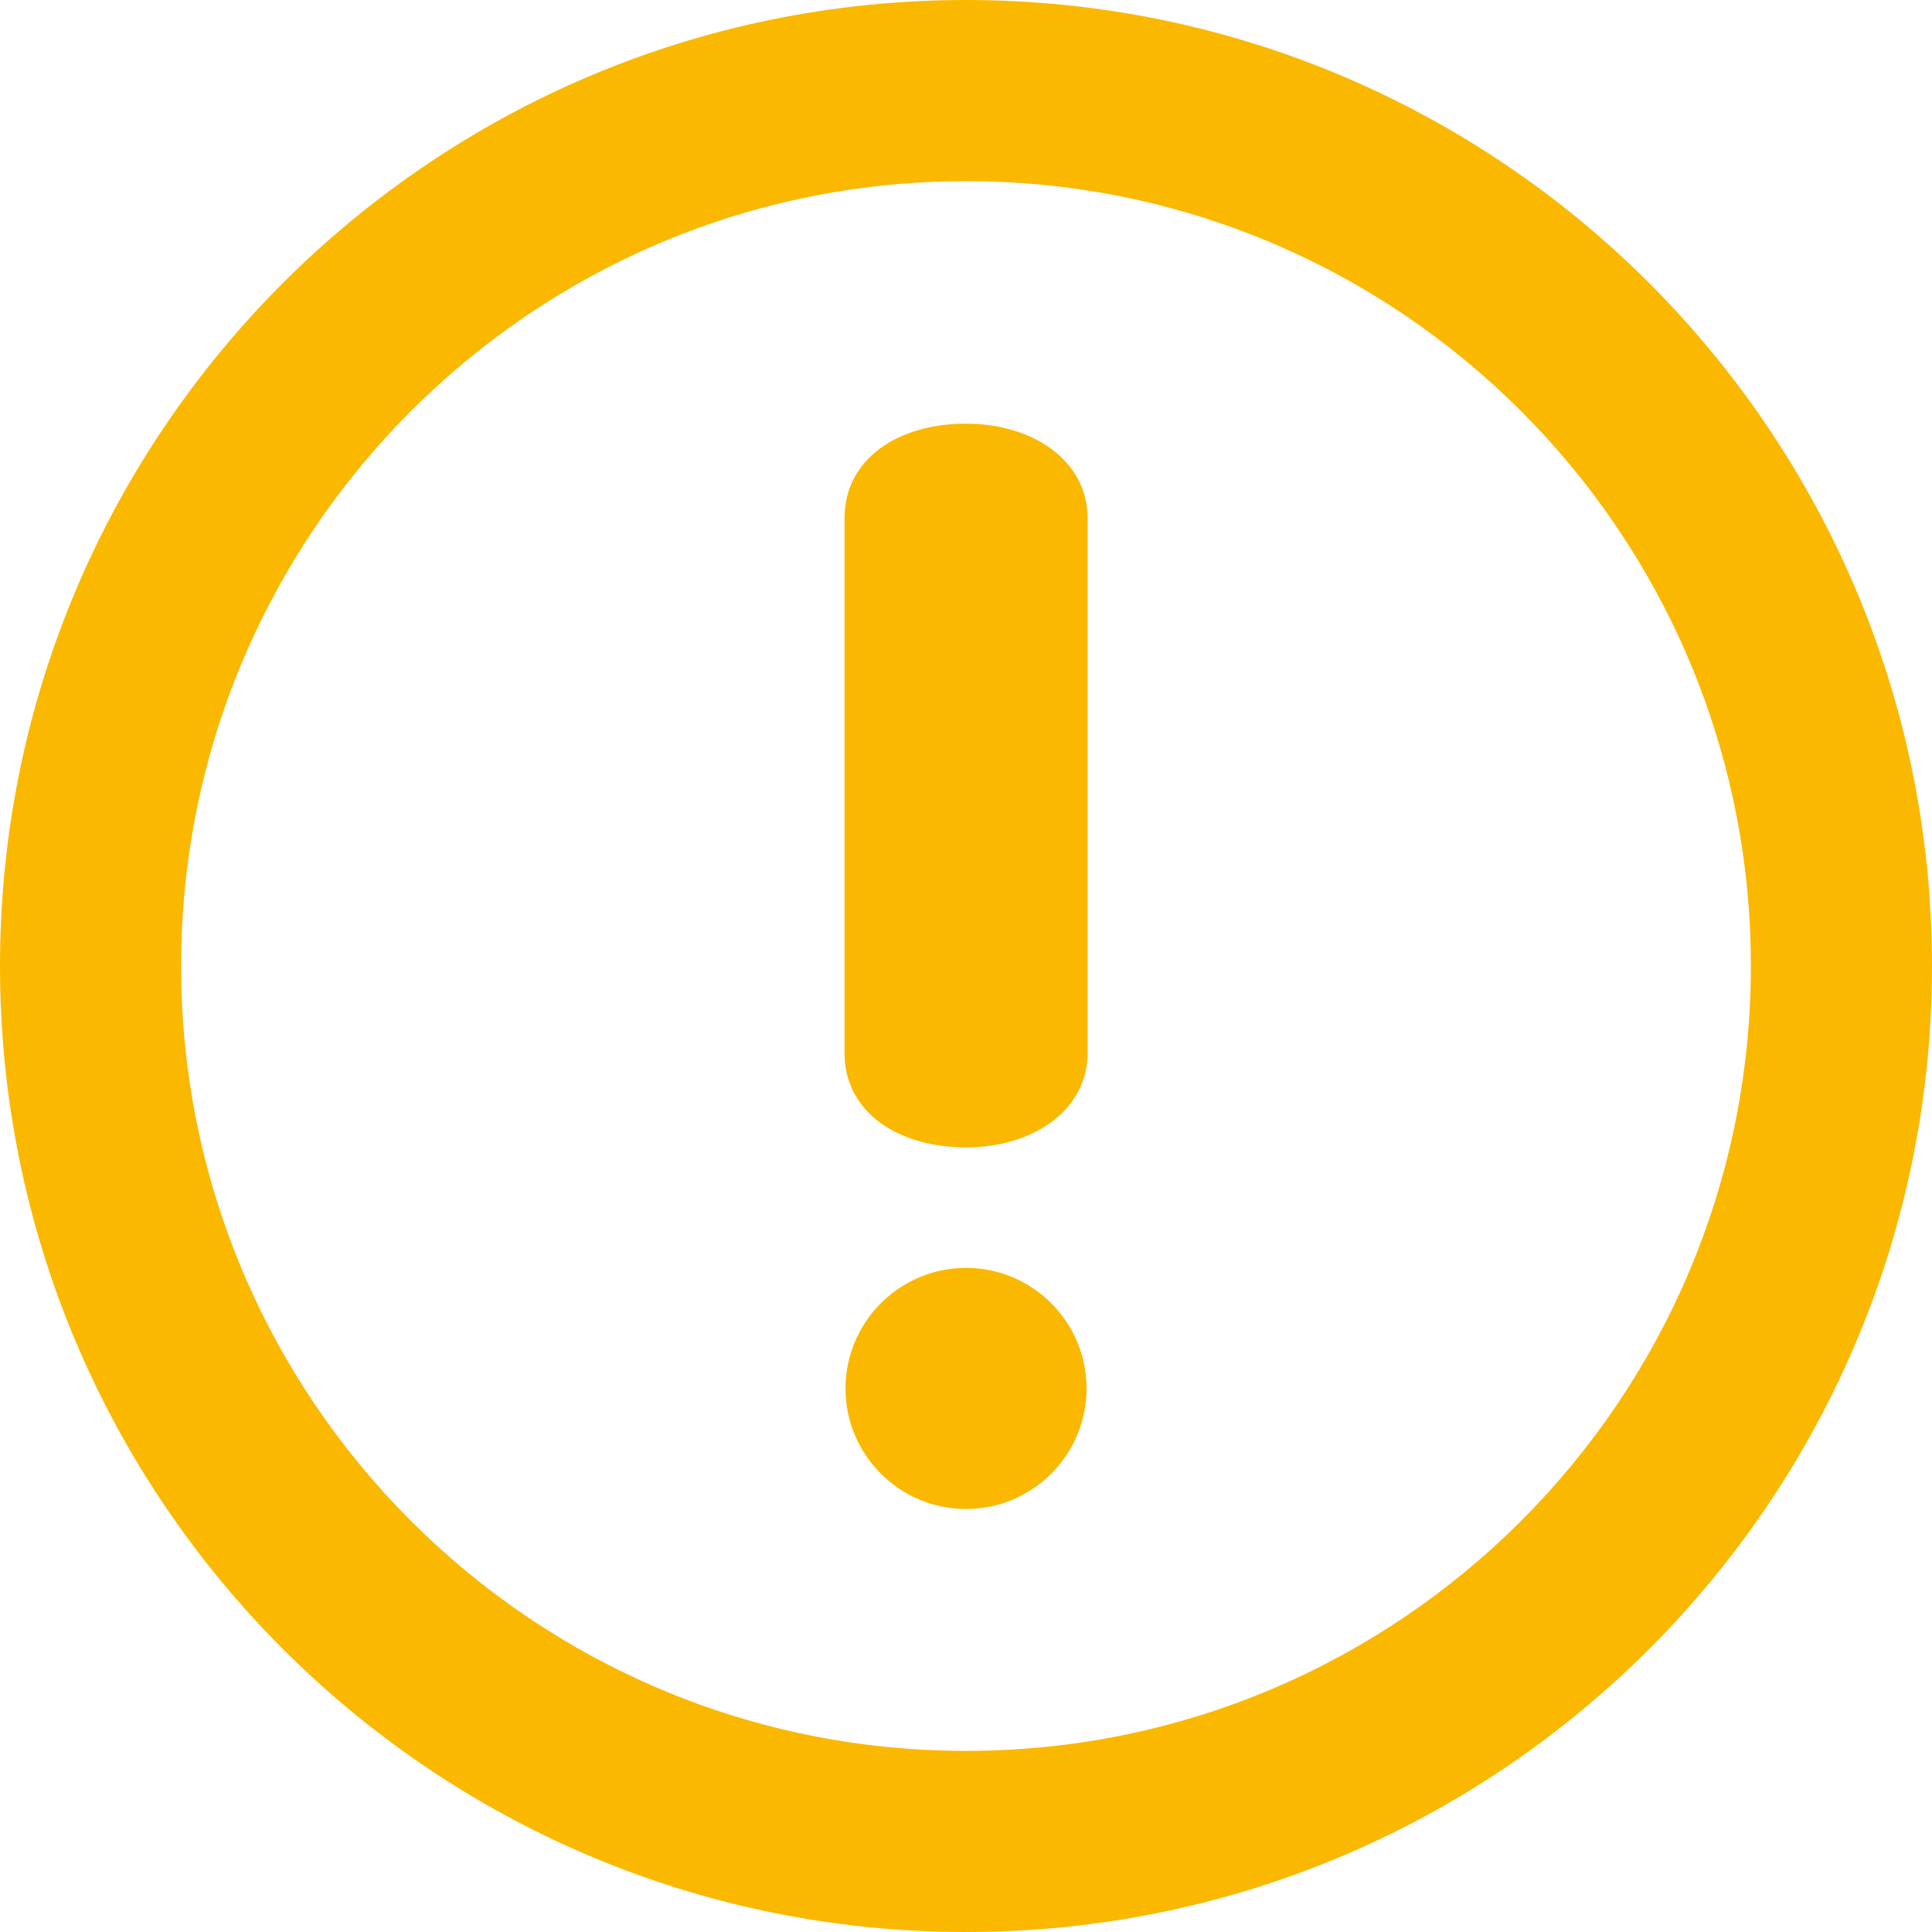<?xml version="1.0" encoding="UTF-8"?>
<svg width="88px" height="88px" viewBox="0 0 88 88" version="1.1" xmlns="http://www.w3.org/2000/svg" xmlns:xlink="http://www.w3.org/1999/xlink">
    <!-- Generator: sketchtool 61 (101010) - https://sketch.com -->
    <title>503C4B9A-6AE5-4745-93CB-F13A1D947B23</title>
    <desc>Created with sketchtool.</desc>
    <g id="Mobile-app" stroke="none" stroke-width="1" fill="none" fill-rule="evenodd">
        <g id="Registrazione-1.0.1" transform="translate(-144, -111)" fill="#FBB800">
            <g id="Group" transform="translate(16, 99)">
                <path d="M172,12 C147.701,12 128,31.701 128,56 C128,80.302 147.701,100 172,100 C196.302,100 216,80.305 216,56 C216,31.701 196.302,12 172,12 L172,12 Z M172,91.75 C152.255,91.75 136.25,75.745 136.25,56 C136.25,36.255 152.255,20.25 172,20.25 C191.745,20.25 207.75,36.255 207.75,56 C207.75,75.745 191.745,91.75 172,91.75 L172,91.75 Z M172.003,31.297 C168.851,31.297 166.467,32.941 166.467,35.598 L166.467,59.963 C166.467,62.622 168.851,64.261 172.003,64.261 C175.077,64.261 177.539,62.553 177.539,59.963 L177.539,35.598 C177.538,33.004 175.077,31.297 172.003,31.297 L172.003,31.297 Z M172.003,69.75 C168.975,69.75 166.511,72.214 166.511,75.244 C166.511,78.269 168.975,80.733 172.003,80.733 C175.031,80.733 177.492,78.269 177.492,75.244 C177.492,72.214 175.031,69.75 172.003,69.75 L172.003,69.75 Z" id="warning"></path>
            </g>
        </g>
    </g>
</svg>